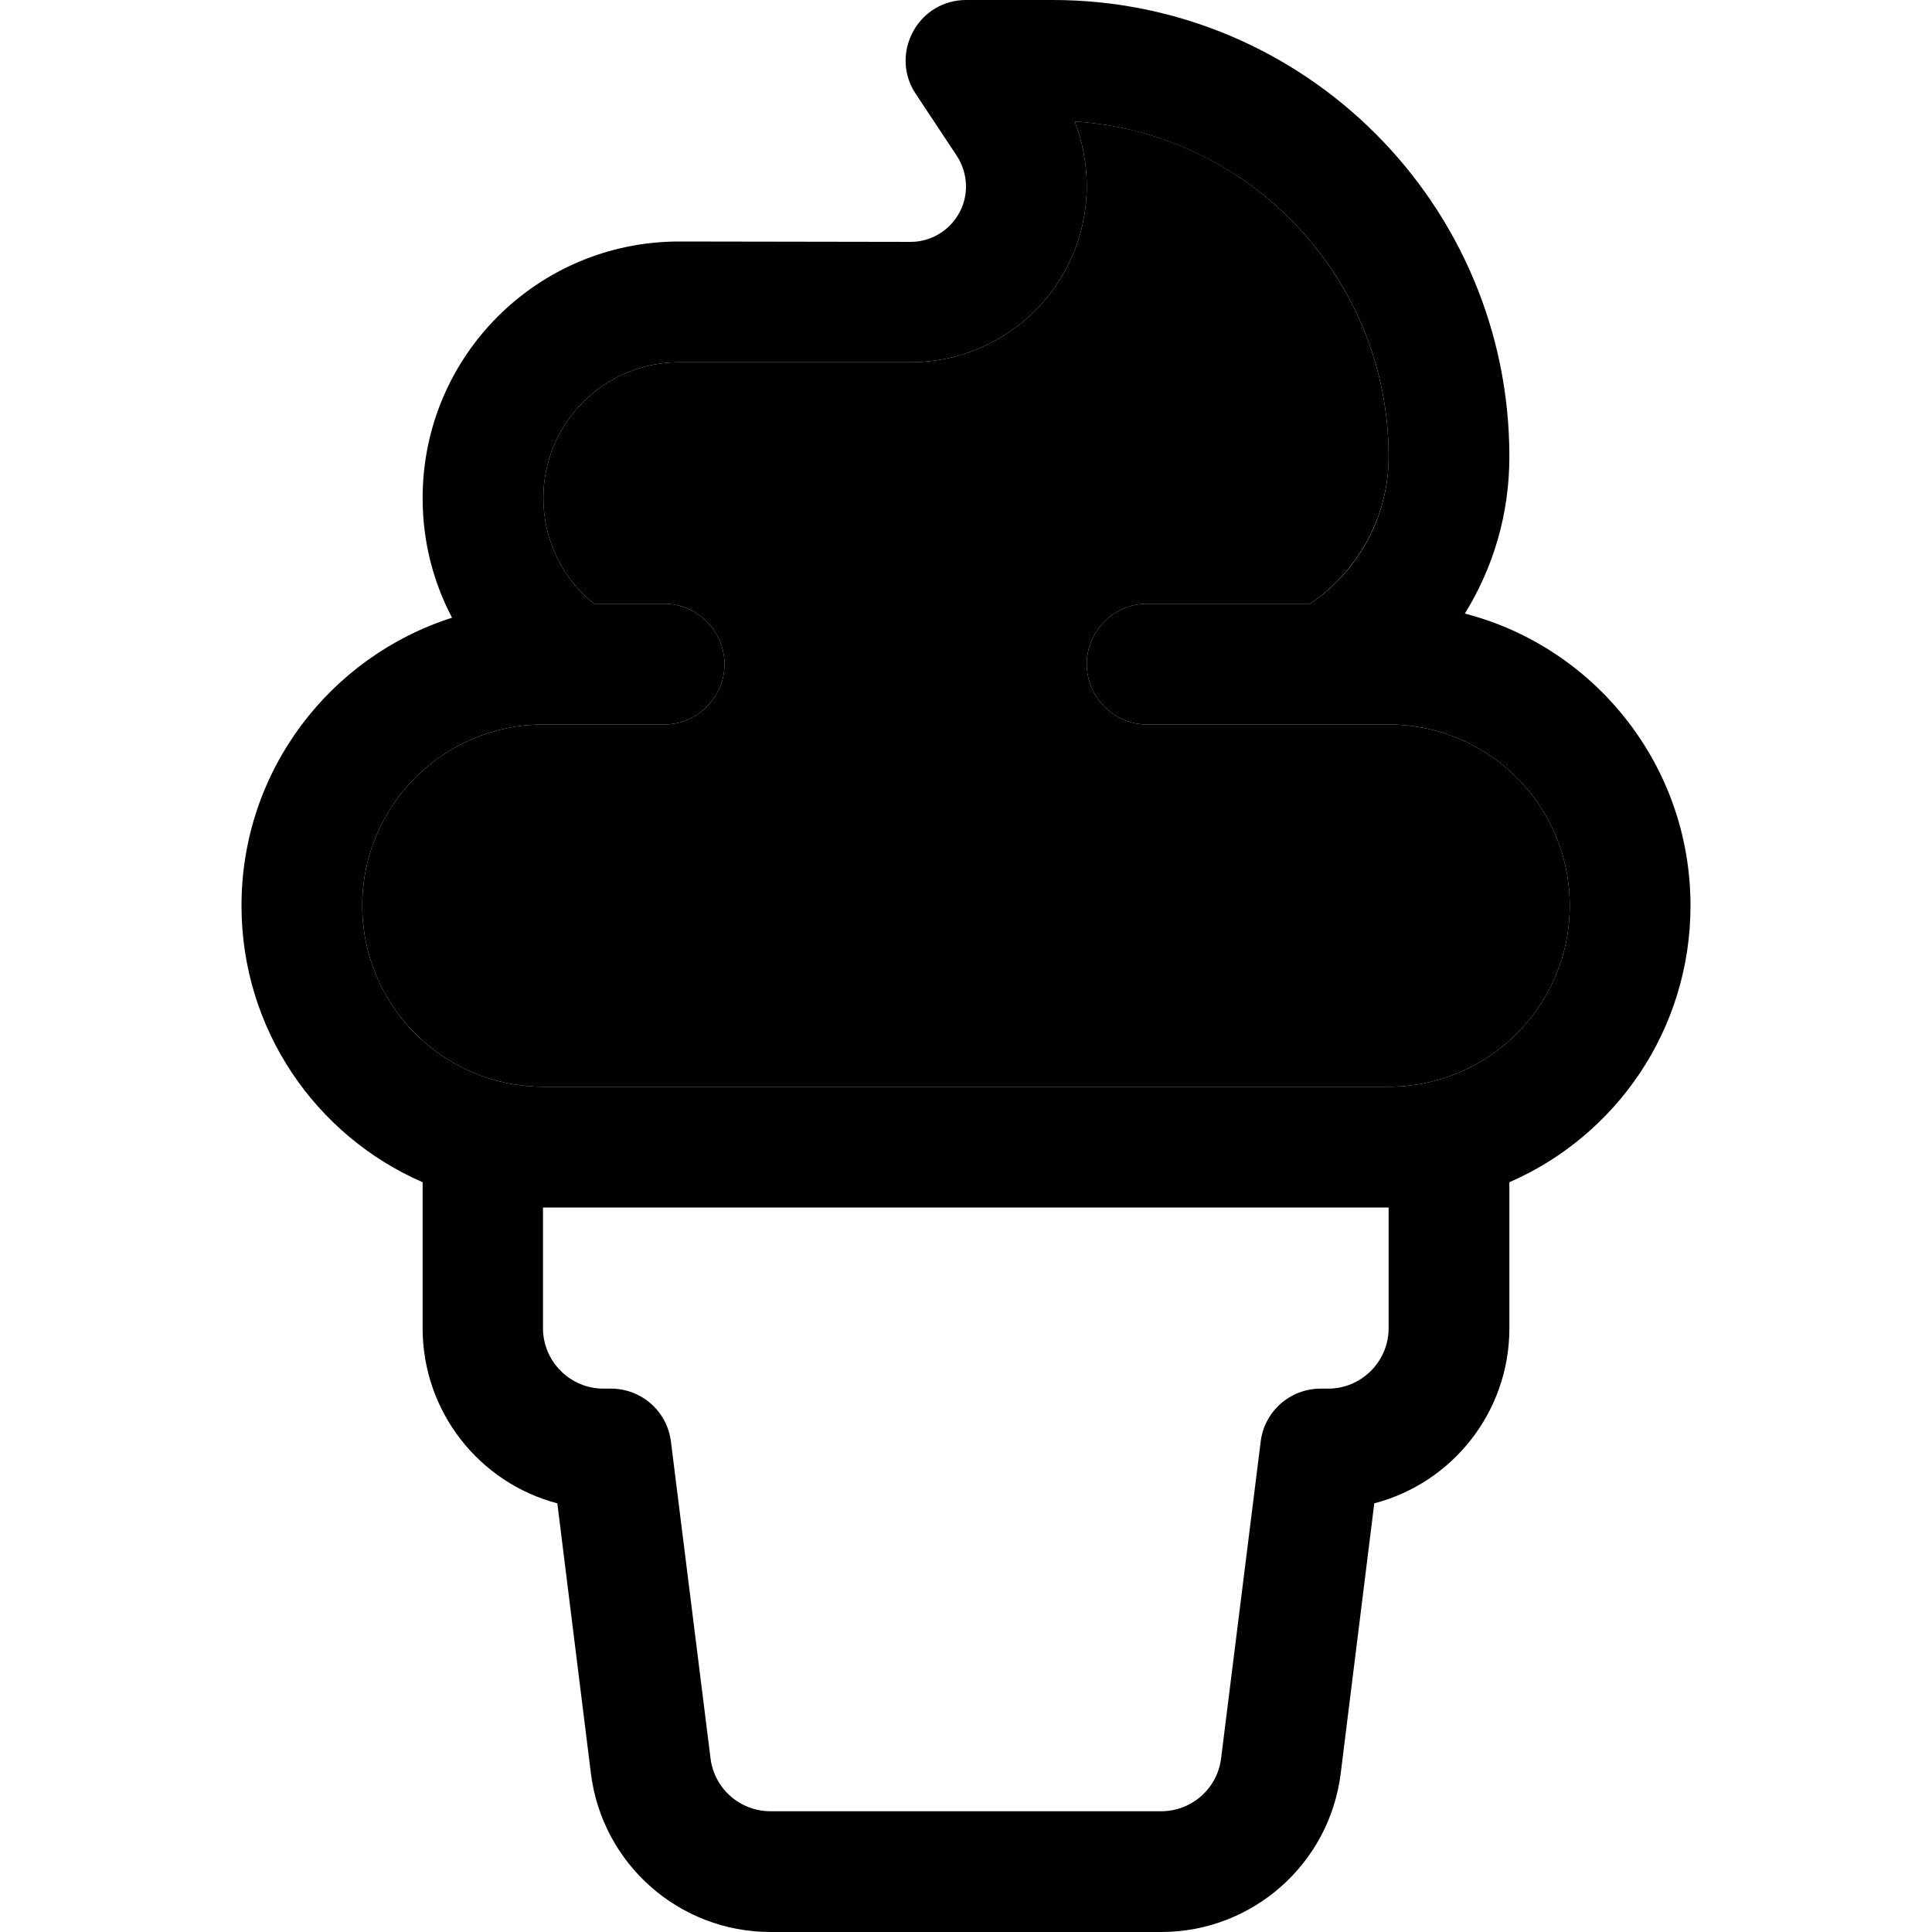 <svg xmlns="http://www.w3.org/2000/svg" width="24" height="24" viewBox="0 0 384 512">
    <path class="pr-icon-duotone-secondary" d="M32 240c0 26.5 21.5 48 48 48l224 0c26.5 0 48-21.5 48-48s-21.5-48-48-48l-16 0-48 0c-8.8 0-16-7.2-16-16s7.2-16 16-16l43.2 0c12.5-8.5 20.8-22.8 20.8-39c0-47.2-36.8-85.9-83.2-88.8c2.1 5.4 3.2 11.2 3.2 17.1C224 75.1 203.1 96 177.3 96L116 96c-19.9 0-36 16.1-36 36c0 11.3 5.2 21.4 13.4 28l18.6 0c8.8 0 16 7.2 16 16s-7.2 16-16 16l-23.7 0L80 192c-26.5 0-48 21.5-48 48z"/>
    <path class="pr-icon-duotone-primary" d="M192 0c-5.9 0-11.3 3.2-14.1 8.5s-2.5 11.5 .8 16.4l10.8 16.3c1.6 2.4 2.5 5.3 2.5 8.2c0 8.1-6.6 14.7-14.7 14.7L116 64c-37.6 0-68 30.4-68 68c0 11.5 2.8 22.2 7.8 31.7C23.5 174 0 204.2 0 240c0 32.8 19.7 61 48 73.3L48 352c0 22.2 15.1 41 35.7 46.4L92.6 470c3 24 23.4 42 47.6 42l103.5 0c24.2 0 44.6-18 47.6-42l8.9-71.6C320.9 393 336 374.2 336 352l0-38.7c28.3-12.3 48-40.5 48-73.3c0-37.2-25.4-68.5-59.8-77.4c7.5-12.1 11.8-26.3 11.8-41.6C336 54.2 281.8 0 215 0L192 0zM304 288L80 288c-26.5 0-48-21.5-48-48s21.5-48 48-48l8.3 0 23.7 0c8.8 0 16-7.2 16-16s-7.2-16-16-16l-18.6 0C85.2 153.4 80 143.3 80 132c0-19.9 16.1-36 36-36l61.3 0C203.1 96 224 75.1 224 49.3c0-5.9-1.1-11.7-3.2-17.1c46.5 3 83.2 41.6 83.2 88.8c0 16.2-8.2 30.5-20.8 39L240 160c-8.8 0-16 7.2-16 16s7.2 16 16 16l47.7 0 .3 0 16 0c26.5 0 48 21.5 48 48s-21.5 48-48 48zM80 320l224 0 0 32c0 8.8-7.2 16-16 16l-2 0c-8.1 0-14.9 6-15.9 14l-10.5 84c-1 8-7.8 14-15.9 14l-103.5 0c-8.1 0-14.9-6-15.9-14l-10.5-84c-1-8-7.8-14-15.9-14l-2 0c-8.8 0-16-7.2-16-16l0-32z"/>
</svg>